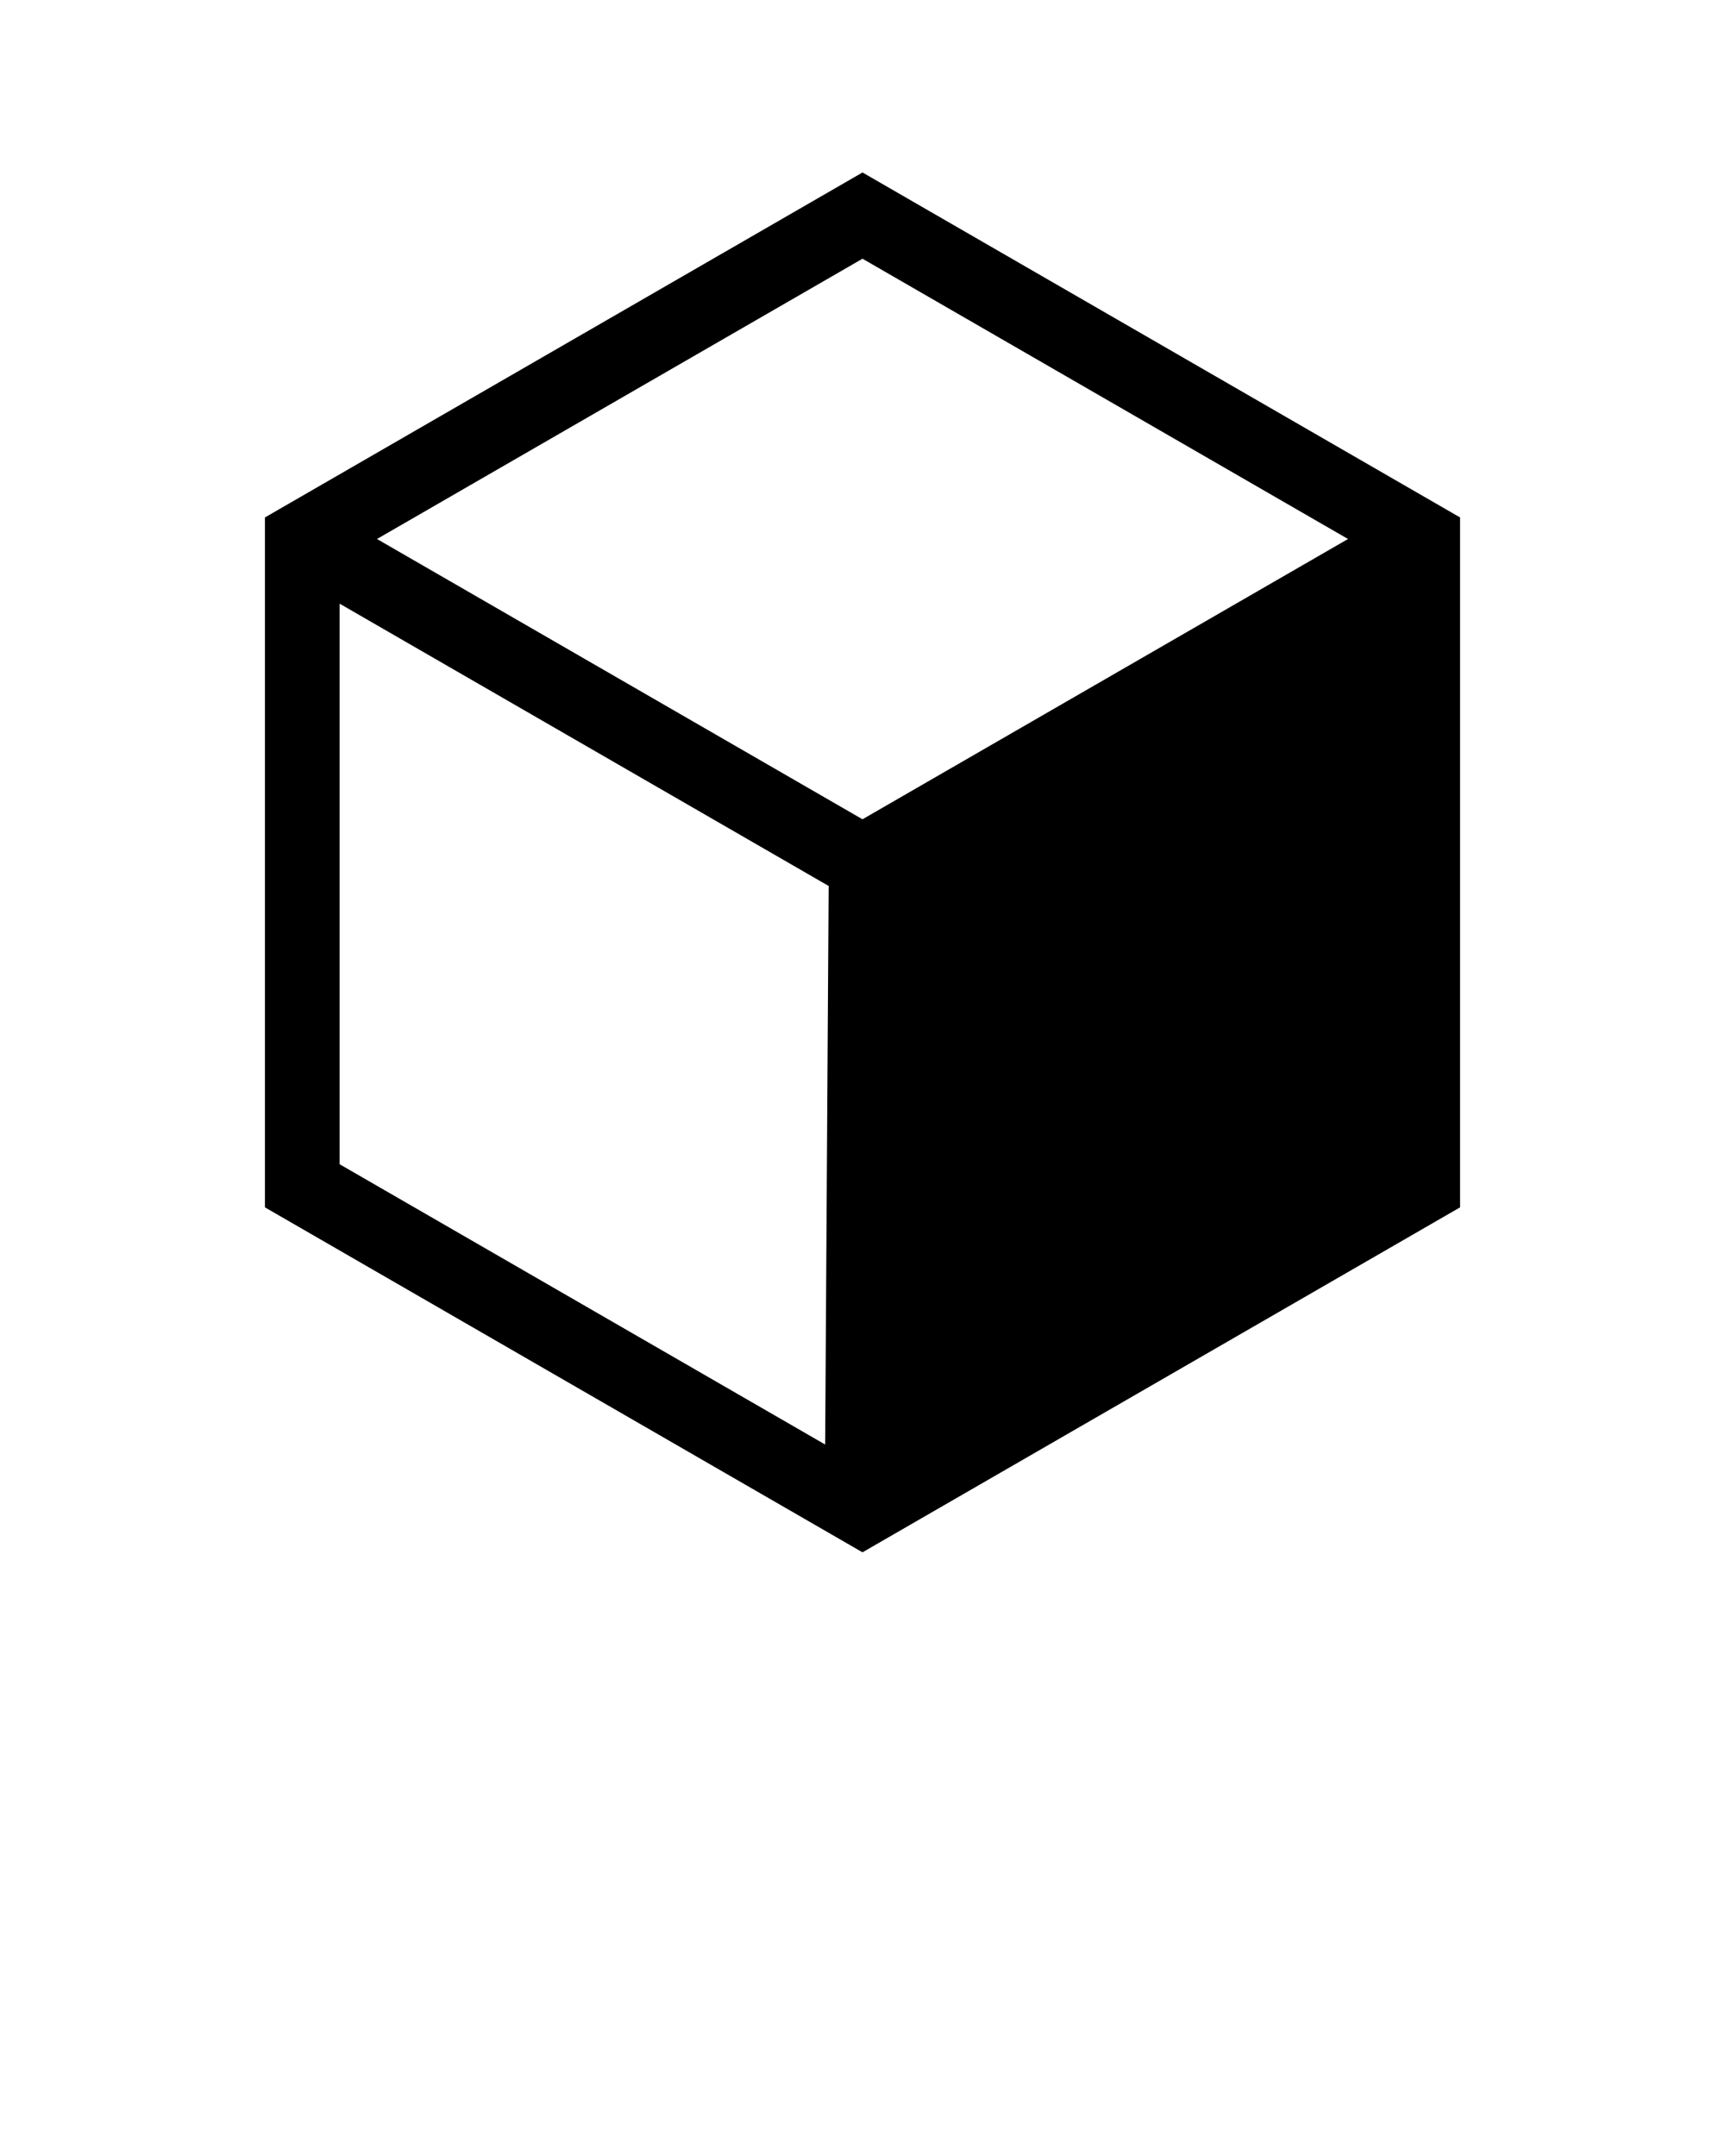 <svg 
xmlns="http://www.w3.org/2000/svg" 
xmlns:xlink="http://www.w3.org/1999/xlink" 
xml:space="preserve" 
version="1.1" 
x="0px" y="0px" 
viewBox="0 0 100 125">
<path d="M50,10L15.359,30L15.359,70L50,90L84.641,70L84.641,30L50,10ZM50,15L78.146,31.25L50,47.5L21.854,31.25L50,15ZM47.835,83.75L19.689,67.5L19.689,35L48.038,51.367L47.835,83.75Z" 
stroke="none"/>
</svg>